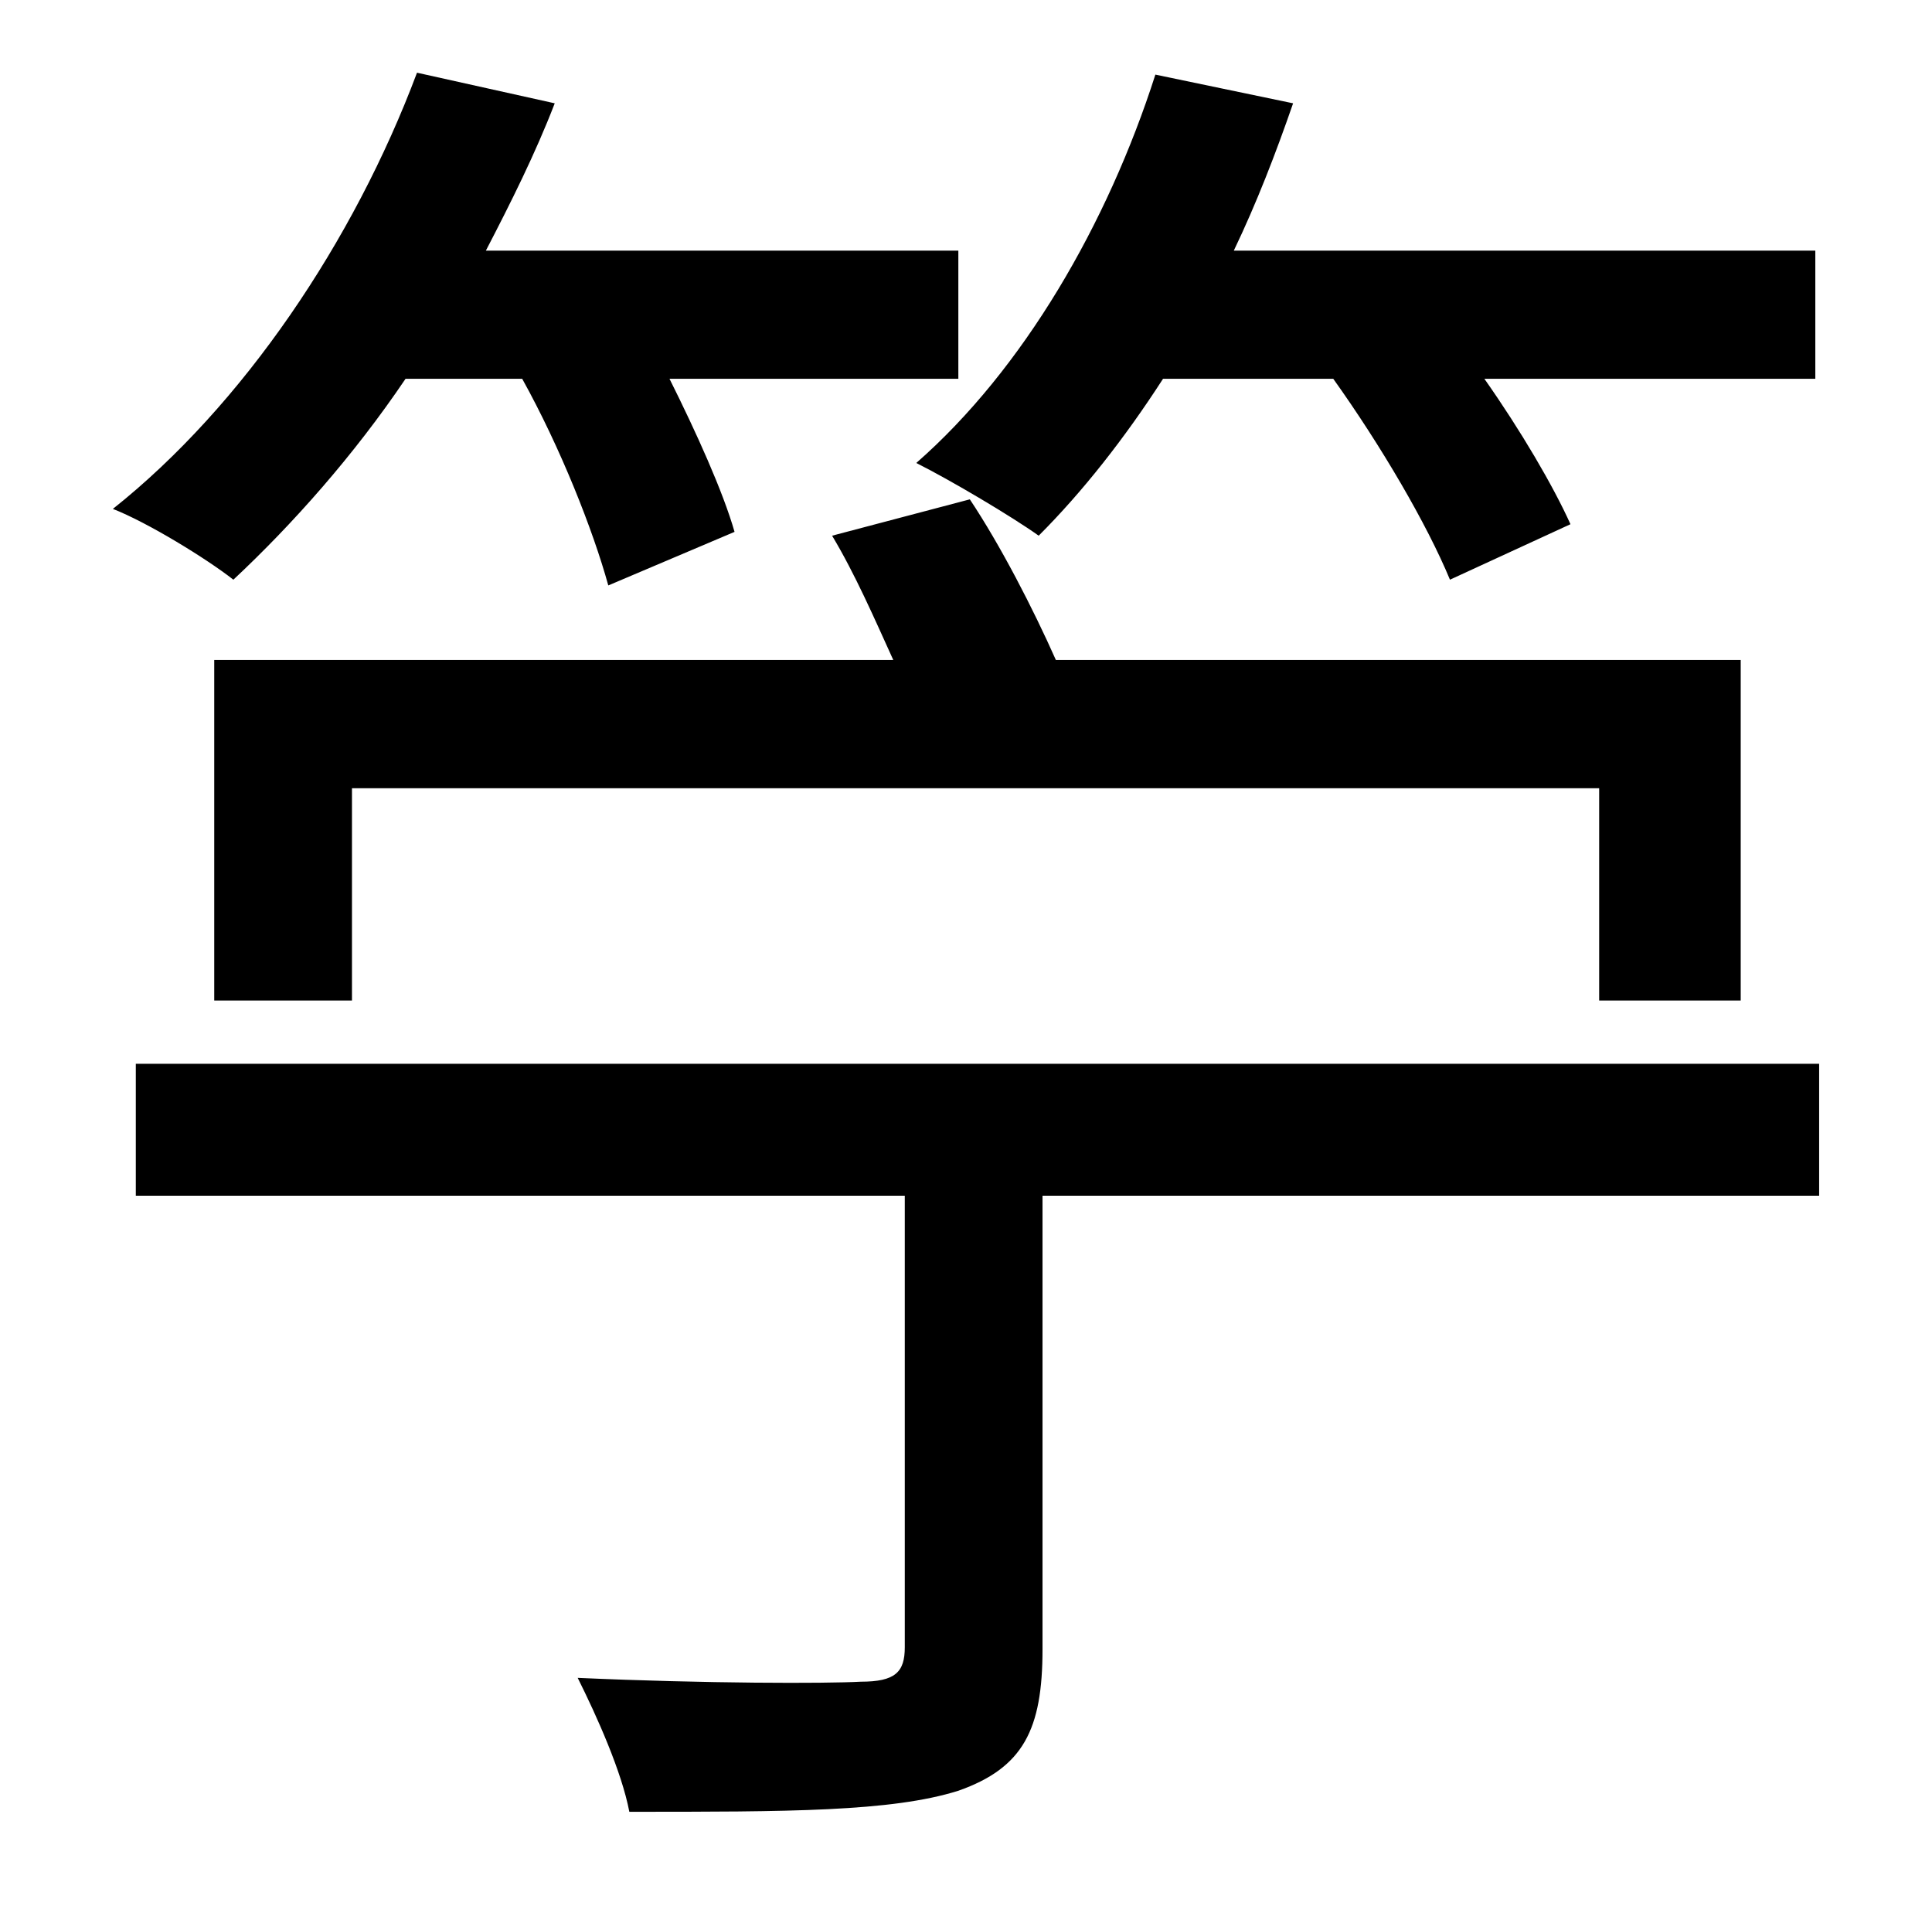 <?xml version="1.0" standalone="no"?>
<!DOCTYPE svg PUBLIC "-//W3C//DTD SVG 1.1//EN" "http://www.w3.org/Graphics/SVG/1.1/DTD/svg11.dtd" >
<svg xmlns="http://www.w3.org/2000/svg" xmlns:xlink="http://www.w3.org/1999/xlink" version="1.1" viewBox="-10 0 1010 1000">
   <path fill="currentColor"
d="M687 198h-89c-20 31 -42 59 -65 82c-14 -10 -46 -29 -64 -38c56 -49 100 -125 125 -203l72 15c-9 26 -19 52 -31 77h304v67h-173c19 27 36 56 45 76l-63 29c-12 -29 -36 -70 -61 -105zM900 523h-74v-111h-652v111h-72v-178h355c-10 -22 -20 -45 -32 -65l72 -19
c16 24 33 57 45 84h358v178zM263 198h-61c-27 40 -59 76 -90 105c-14 -11 -45 -30 -63 -37c68 -54 126 -140 159 -228l72 16c-10 26 -23 52 -36 77h247v67h-151c14 28 28 59 34 80l-66 28c-8 -29 -25 -72 -45 -108zM941 556v69h-406v237c0 42 -10 62 -44 74
c-35 11 -89 11 -172 11c-4 -21 -17 -50 -27 -70c67 3 130 3 148 2c18 0 23 -5 23 -18v-236h-402v-69h880z" />
</svg>
